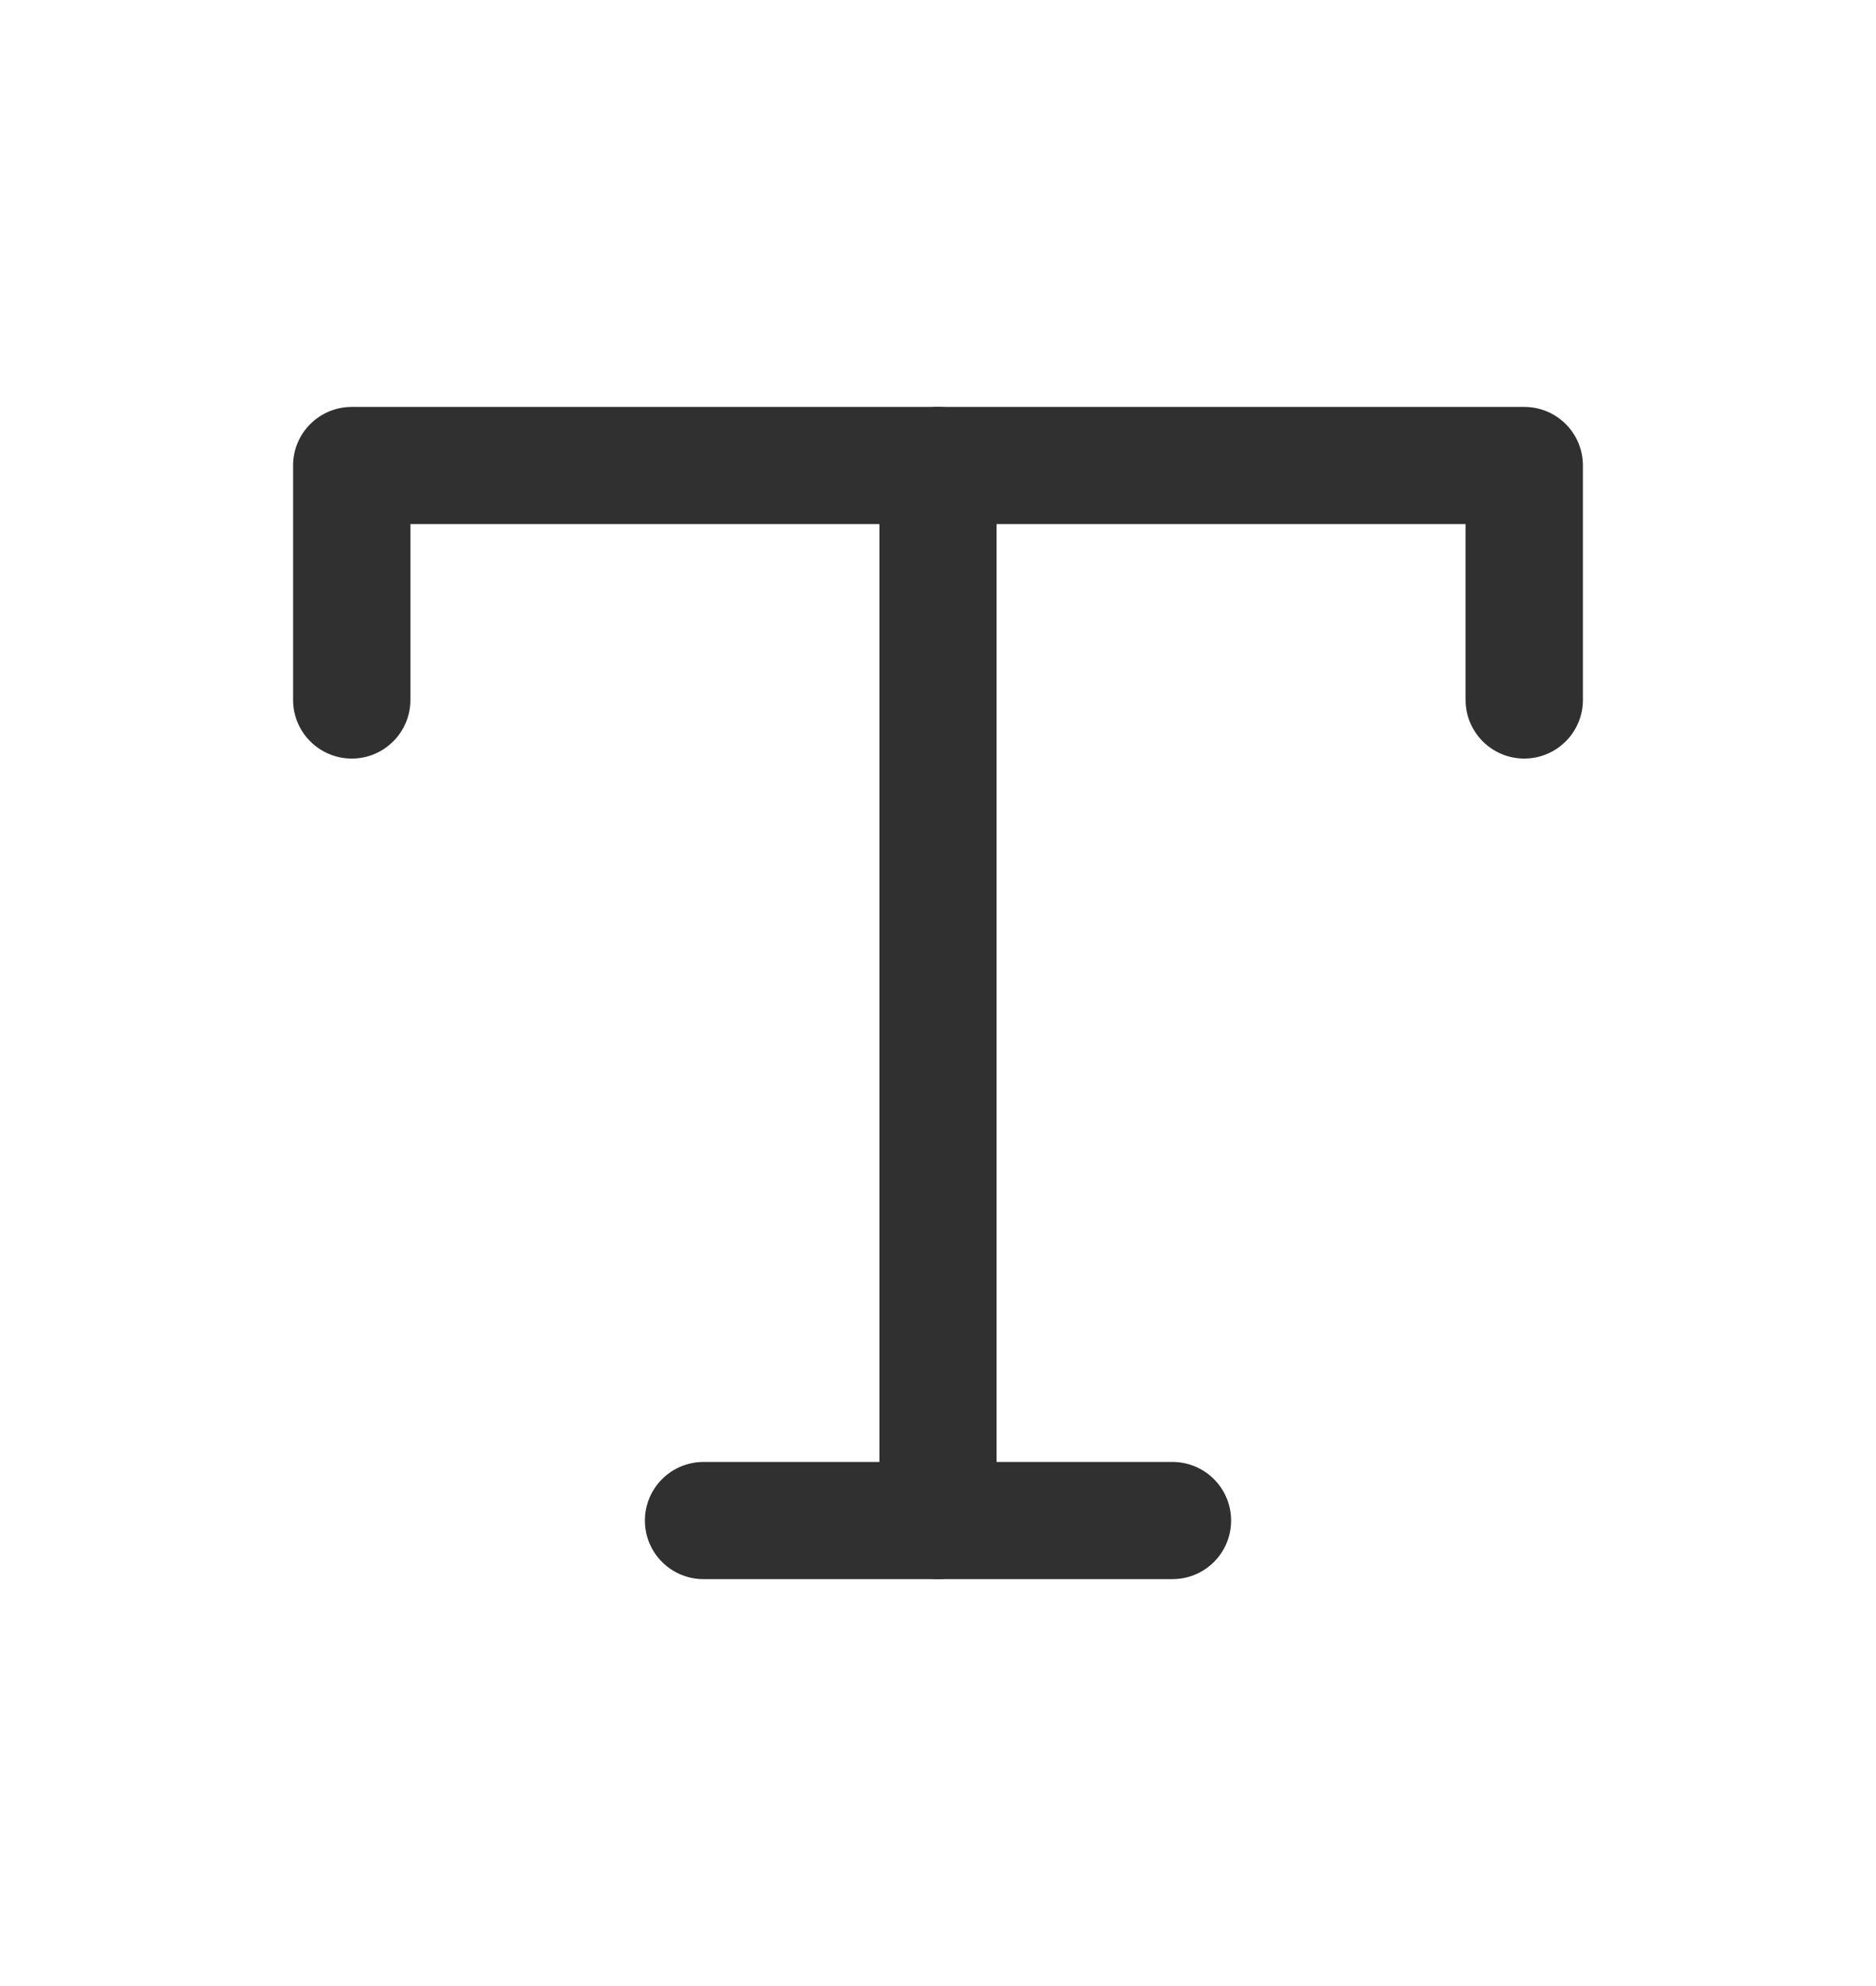 <svg xmlns="http://www.w3.org/2000/svg" fill="none" viewBox="0 0 17 18" class="design-iconfont">
  <path fill-rule="evenodd" clip-rule="evenodd" d="M8.5 3.688C8.793 3.688 9.031 3.925 9.031 4.219V13.781C9.031 14.075 8.793 14.312 8.5 14.312C8.207 14.312 7.969 14.075 7.969 13.781V4.219C7.969 3.925 8.207 3.688 8.5 3.688Z" fill="#303030"/>
  <path fill-rule="evenodd" clip-rule="evenodd" d="M2.656 4.219C2.656 3.925 2.894 3.688 3.188 3.688H13.812C14.106 3.688 14.344 3.925 14.344 4.219V6.344C14.344 6.637 14.106 6.875 13.812 6.875C13.519 6.875 13.281 6.637 13.281 6.344V4.75H3.719V6.344C3.719 6.637 3.481 6.875 3.188 6.875C2.894 6.875 2.656 6.637 2.656 6.344V4.219Z" fill="#303030"/>
  <path fill-rule="evenodd" clip-rule="evenodd" d="M5.844 13.781C5.844 13.488 6.082 13.25 6.375 13.25H10.625C10.918 13.25 11.156 13.488 11.156 13.781C11.156 14.075 10.918 14.312 10.625 14.312H6.375C6.082 14.312 5.844 14.075 5.844 13.781Z" fill="#303030"/>
</svg>
